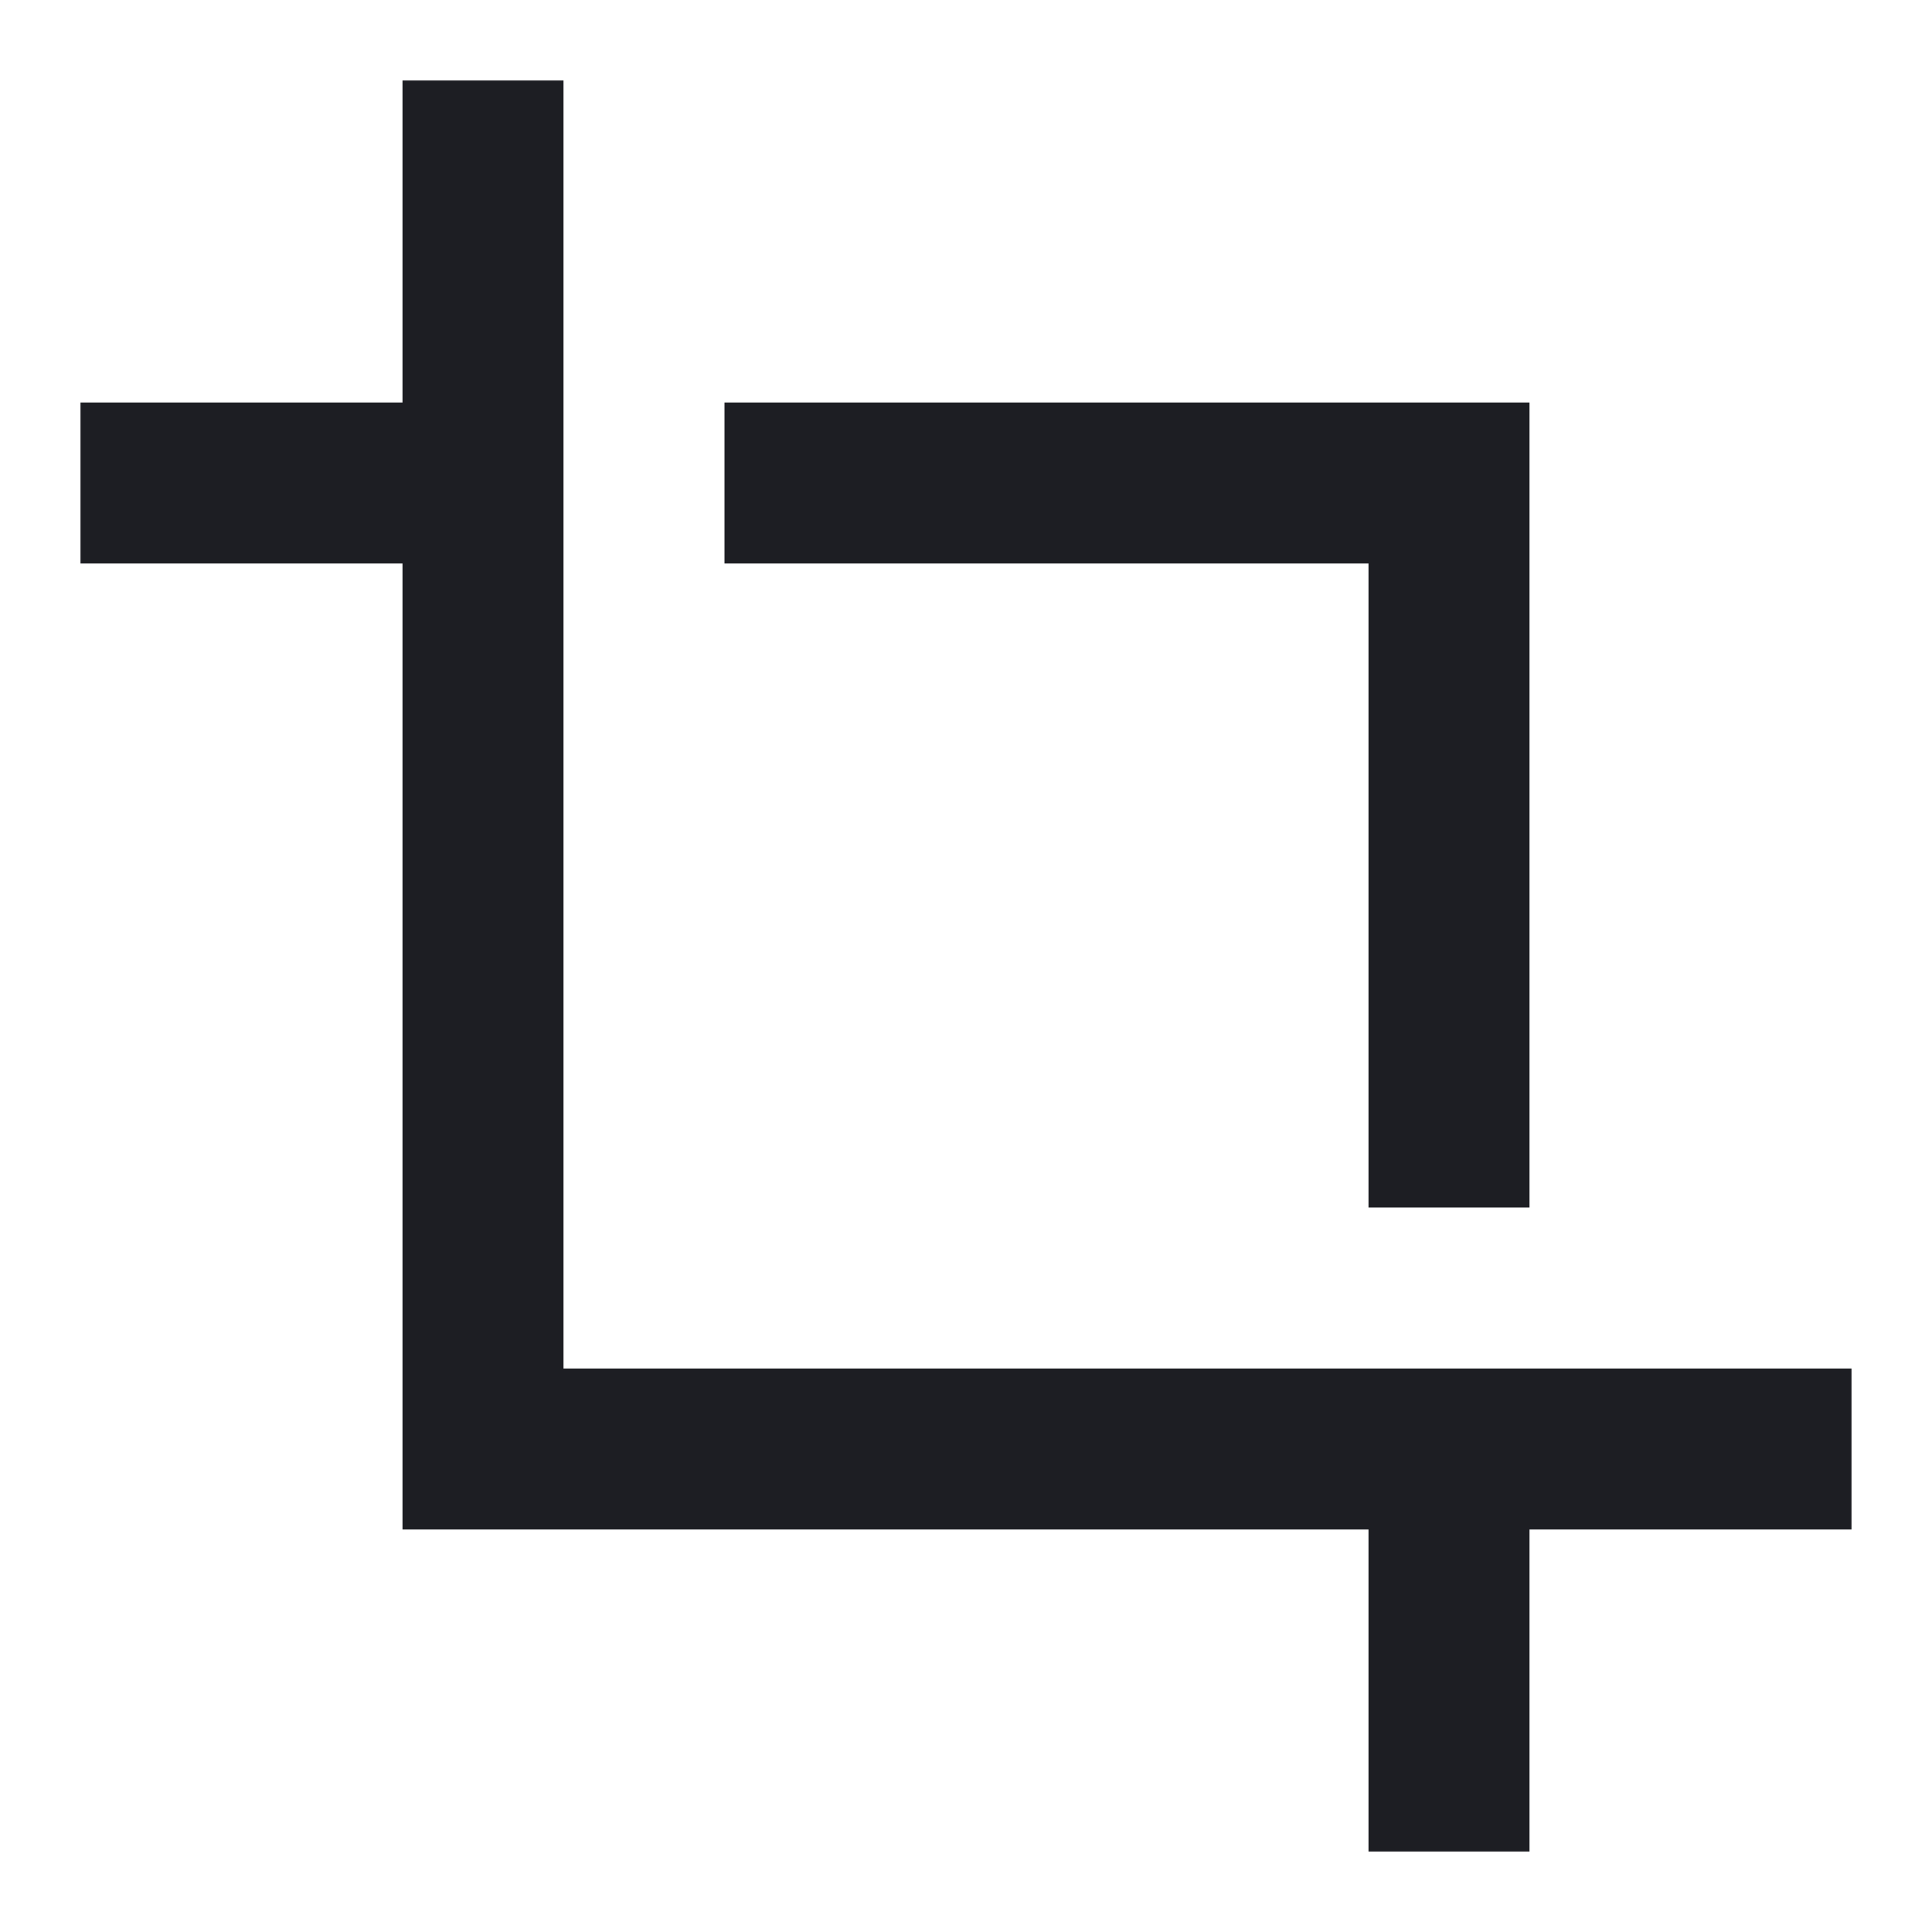 <svg width="1200" height="1200" viewBox="0 0 1200 1200" fill="none" xmlns="http://www.w3.org/2000/svg"><g clip-path="url(#clip0_124_544)"><path d="M850 750H950V250H450V350H850V750ZM350 850V50H250V250H50V350H250V950H850V1150H950V950H1150V850H350Z" fill="#1D1E23"/></g><defs><clipPath id="clip0_124_544"><path width="24" fill="white" d="M0 0H1200V1200H0V0z"/></clipPath></defs></svg>